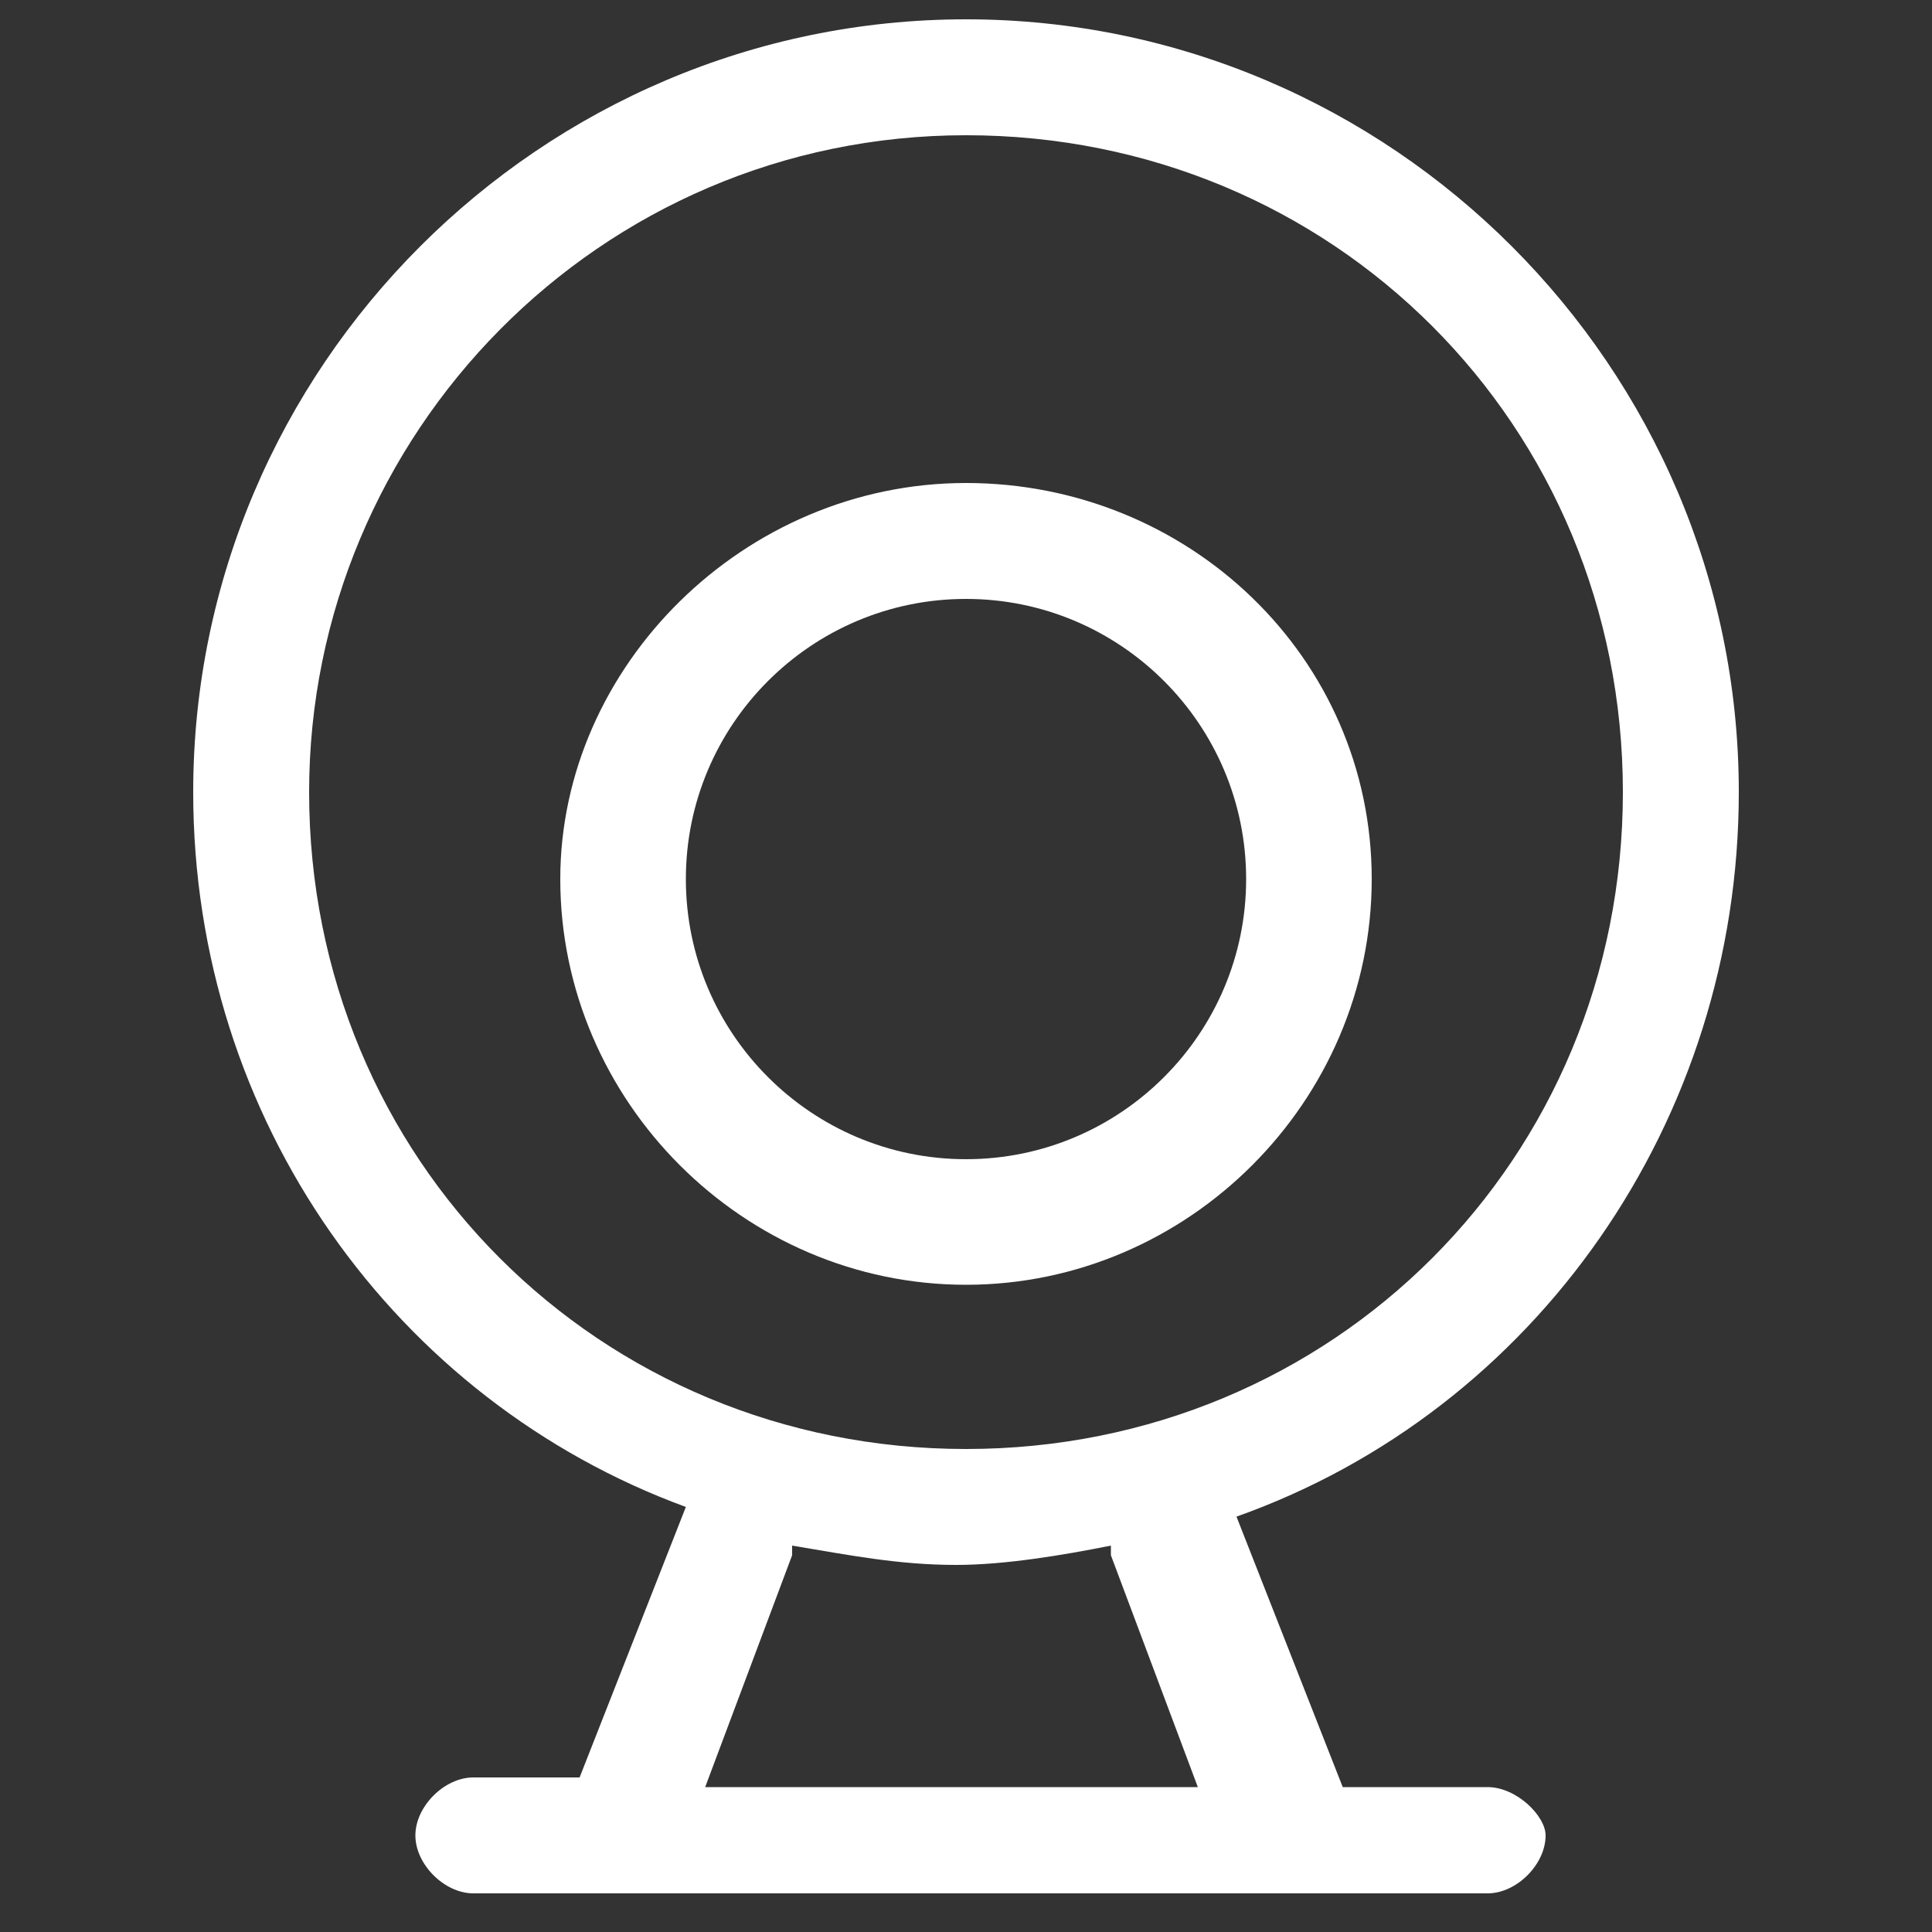 <svg width="24" height="24" viewBox="0 0 24 24" fill="none" xmlns="http://www.w3.org/2000/svg" xmlns:xlink="http://www.w3.org/1999/xlink">
	<rect x="0" y="0" width="24" height="24" fill="#333333" stroke="none"/>
	<desc>
			Created with Pixso.
	</desc>
	<defs>
		<clipPath id="clip106_31946">
			<rect id="视频监控" width="24" height="24" fill="white"/>
		</clipPath>
	</defs>
	<g clip-path="url(#clip106_31946)">
		<path id="path" d="M17.04 10.92C17.04 8.16 14.76 6 12 6C9.24 6 6.96 8.28 6.96 10.92C6.96 13.68 9.24 15.96 12 15.96C14.76 15.96 17.04 13.68 17.04 10.92ZM8.52 10.92C8.52 9 10.08 7.44 12 7.44C13.92 7.44 15.48 9 15.48 10.92C15.48 12.84 13.92 14.4 12 14.4C10.08 14.4 8.52 12.84 8.52 10.92Z" fill-rule="nonzero" fill="#FFFFFF"/>
		<path id="path" d="M18.48 22.2L16.68 22.2L15.36 18.84C19.08 17.52 21.6 13.92 21.6 9.84C21.6 4.56 17.28 0.24 12 0.24C6.72 0.24 2.4 4.56 2.4 9.84C2.4 13.92 4.92 17.4 8.52 18.72L7.2 22.08L5.88 22.08C5.52 22.08 5.16 22.44 5.16 22.8C5.16 23.16 5.52 23.52 5.88 23.52L18.48 23.52C18.84 23.52 19.2 23.16 19.2 22.8C19.2 22.56 18.84 22.2 18.48 22.2ZM3.84 9.84C3.84 5.4 7.44 1.68 12 1.68C16.56 1.68 20.16 5.28 20.16 9.84C20.16 14.4 16.56 18 12 18C7.44 18 3.84 14.4 3.84 9.84ZM8.76 22.2L9.84 19.32L9.84 19.2C10.56 19.32 11.16 19.44 11.88 19.44C12.48 19.44 13.2 19.32 13.8 19.2L13.8 19.32L14.88 22.2L8.76 22.2Z" fill-rule="nonzero" fill="#FFFFFF"/>
	</g>
</svg>
